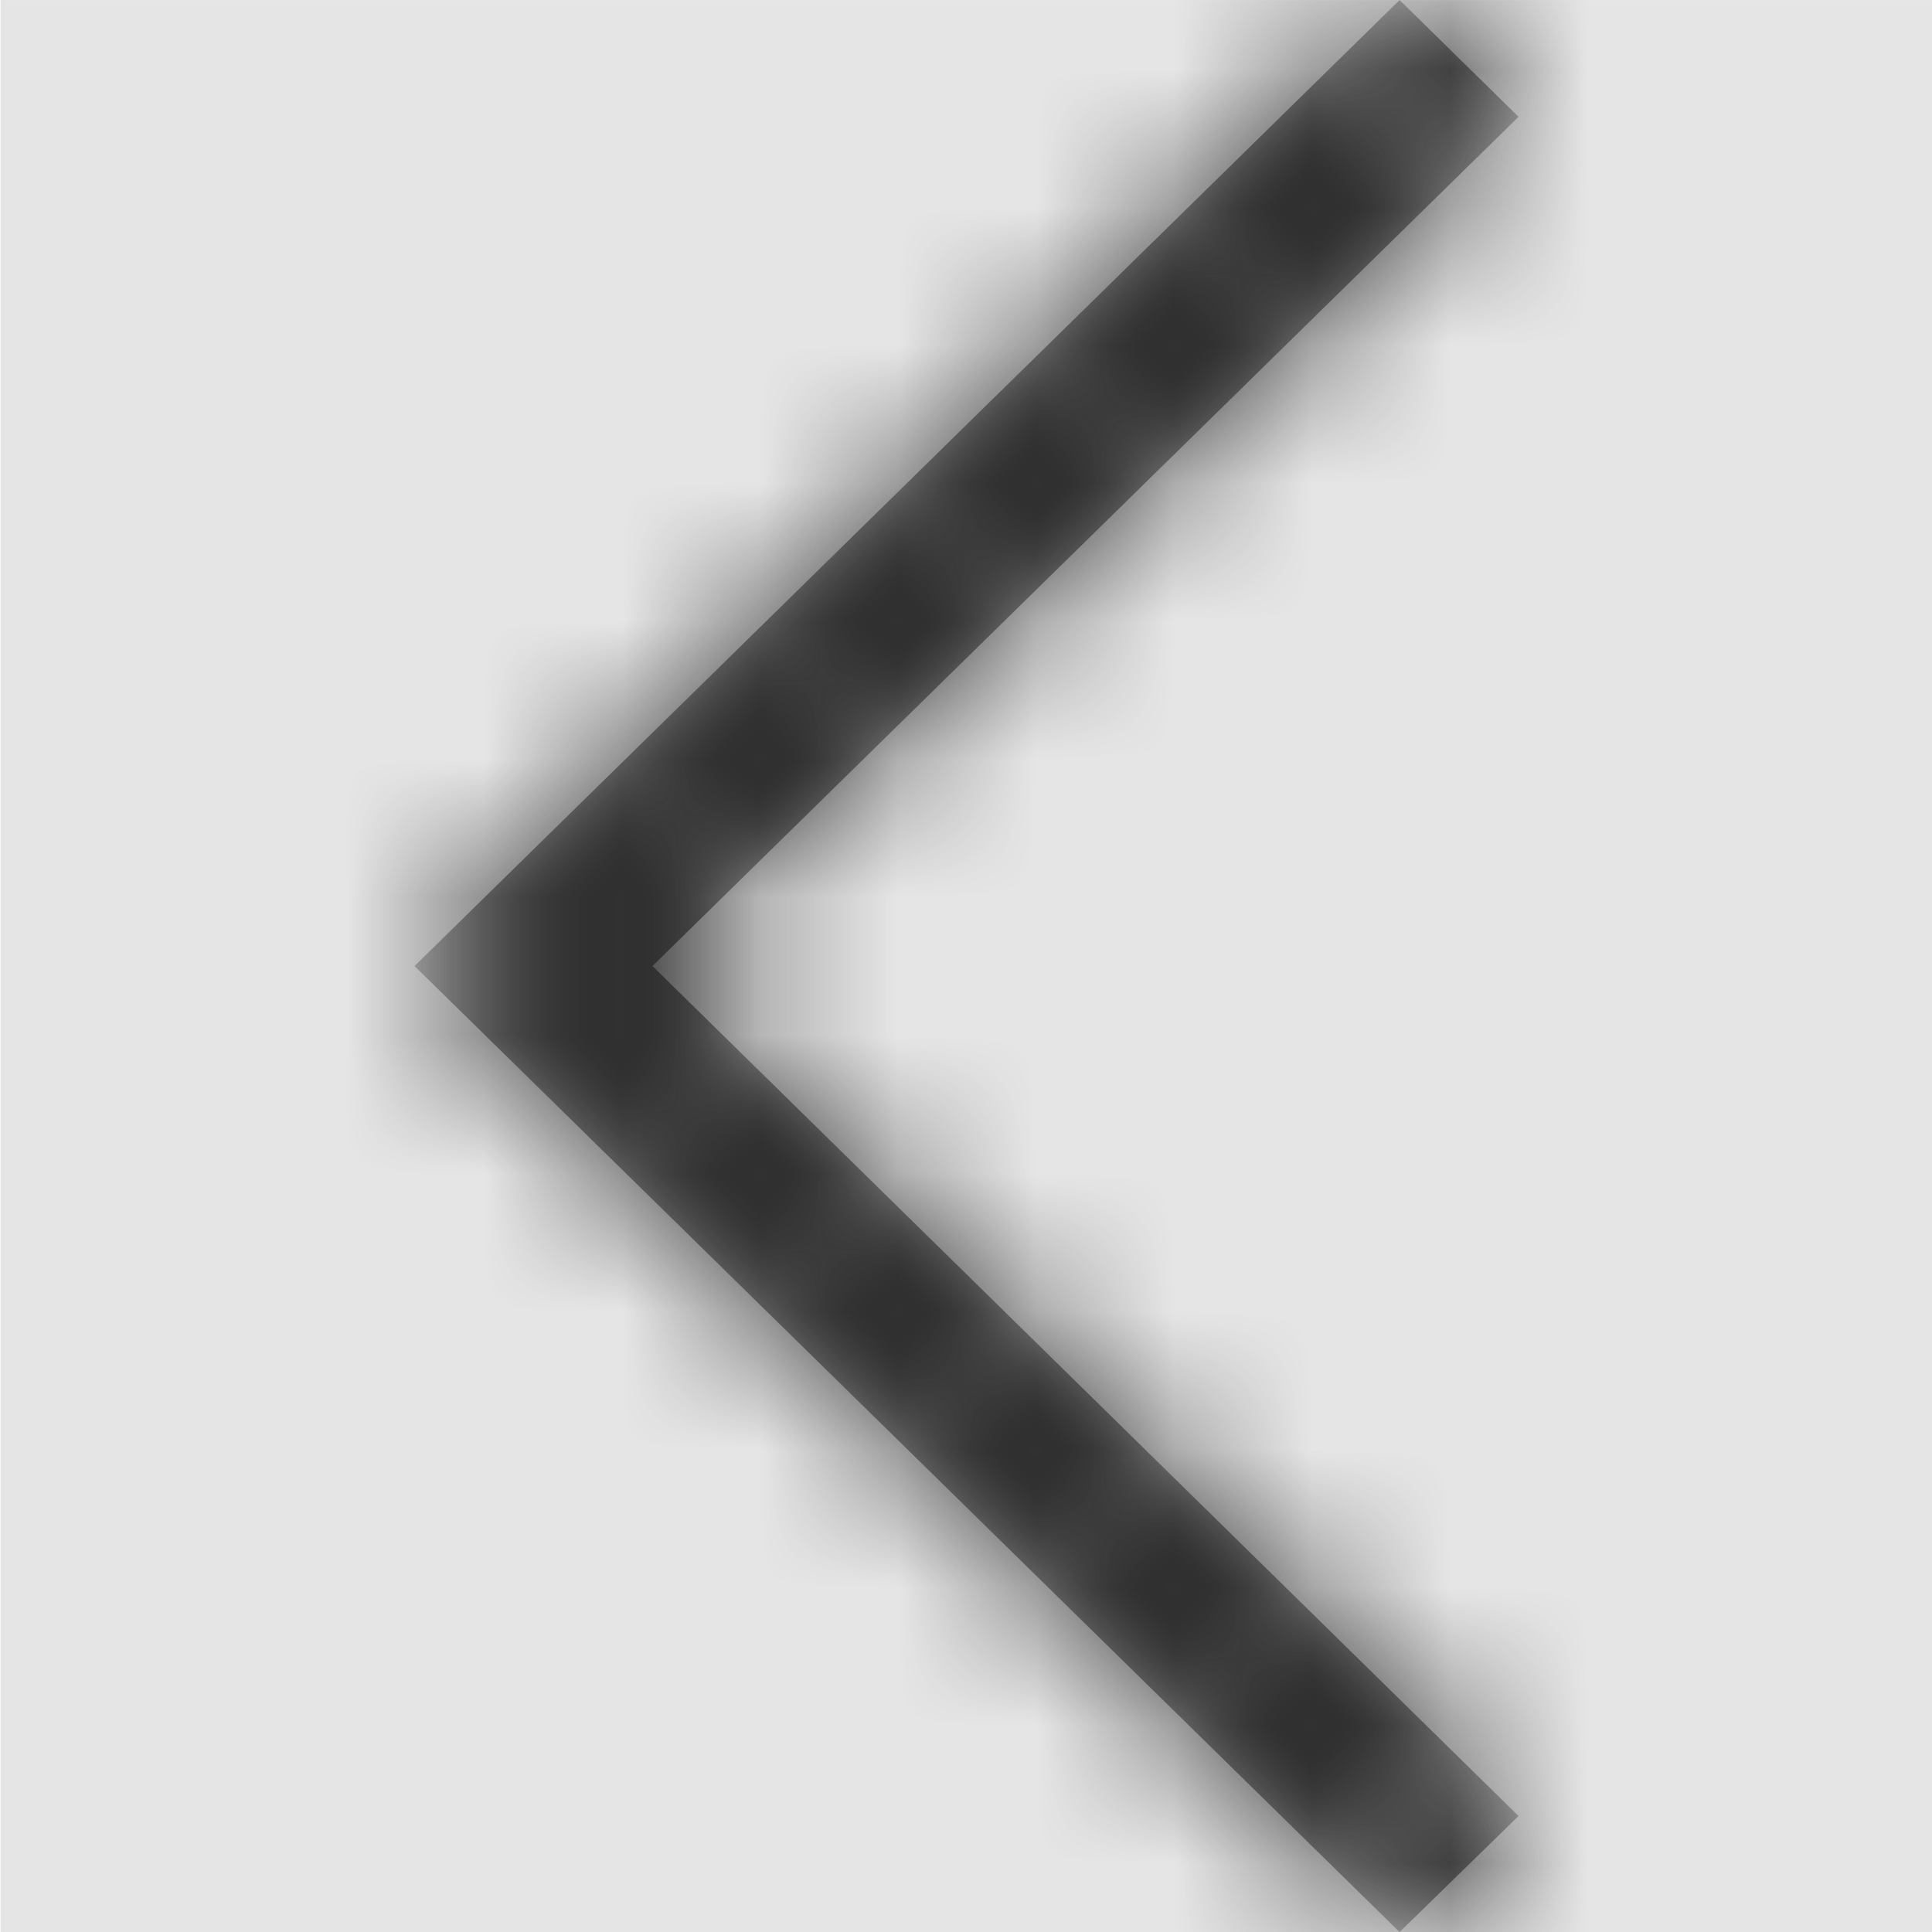 <svg width="1000" height="1000" viewBox="0 0 1000 1000" version="1.1" xmlns="http://www.w3.org/2000/svg" xmlns:xlink="http://www.w3.org/1999/xlink">
<title>chevron-left-light</title>
<desc>Created using Figma</desc>
<g id="Canvas" transform="matrix(71.429 0 0 71.429 -43785.7 -4142.86)">
<rect x="613" y="58" width="14" height="14" fill="#E5E5E5"/>
<g id="chevron-left-light">
<mask id="mask0_outline" mask-type="alpha">
<g id="Mask">
<use xlink:href="#path0_fill" transform="translate(616 58)" fill="#FFFFFF"/>
</g>
</mask>
<g id="Mask" mask="url(#mask0_outline)">
<use xlink:href="#path0_fill" transform="translate(616 58)"/>
</g>
<g id="&#226;&#134;&#170;&#240;&#159;&#142;&#168;Color" mask="url(#mask0_outline)">
<g id="Rectangle 3">
<use xlink:href="#path1_fill" transform="translate(613 58)" fill="#333333"/>
</g>
</g>
</g>
</g>
<defs>
<path id="path0_fill" d="M 0 7L 7.138 0L 8 0.846L 1.724 7L 8 13.159L 7.138 14L 0 7Z"/>
<path id="path1_fill" fill-rule="evenodd" d="M 0 0L 14 0L 14 14L 0 14L 0 0Z"/>
</defs>
</svg>
